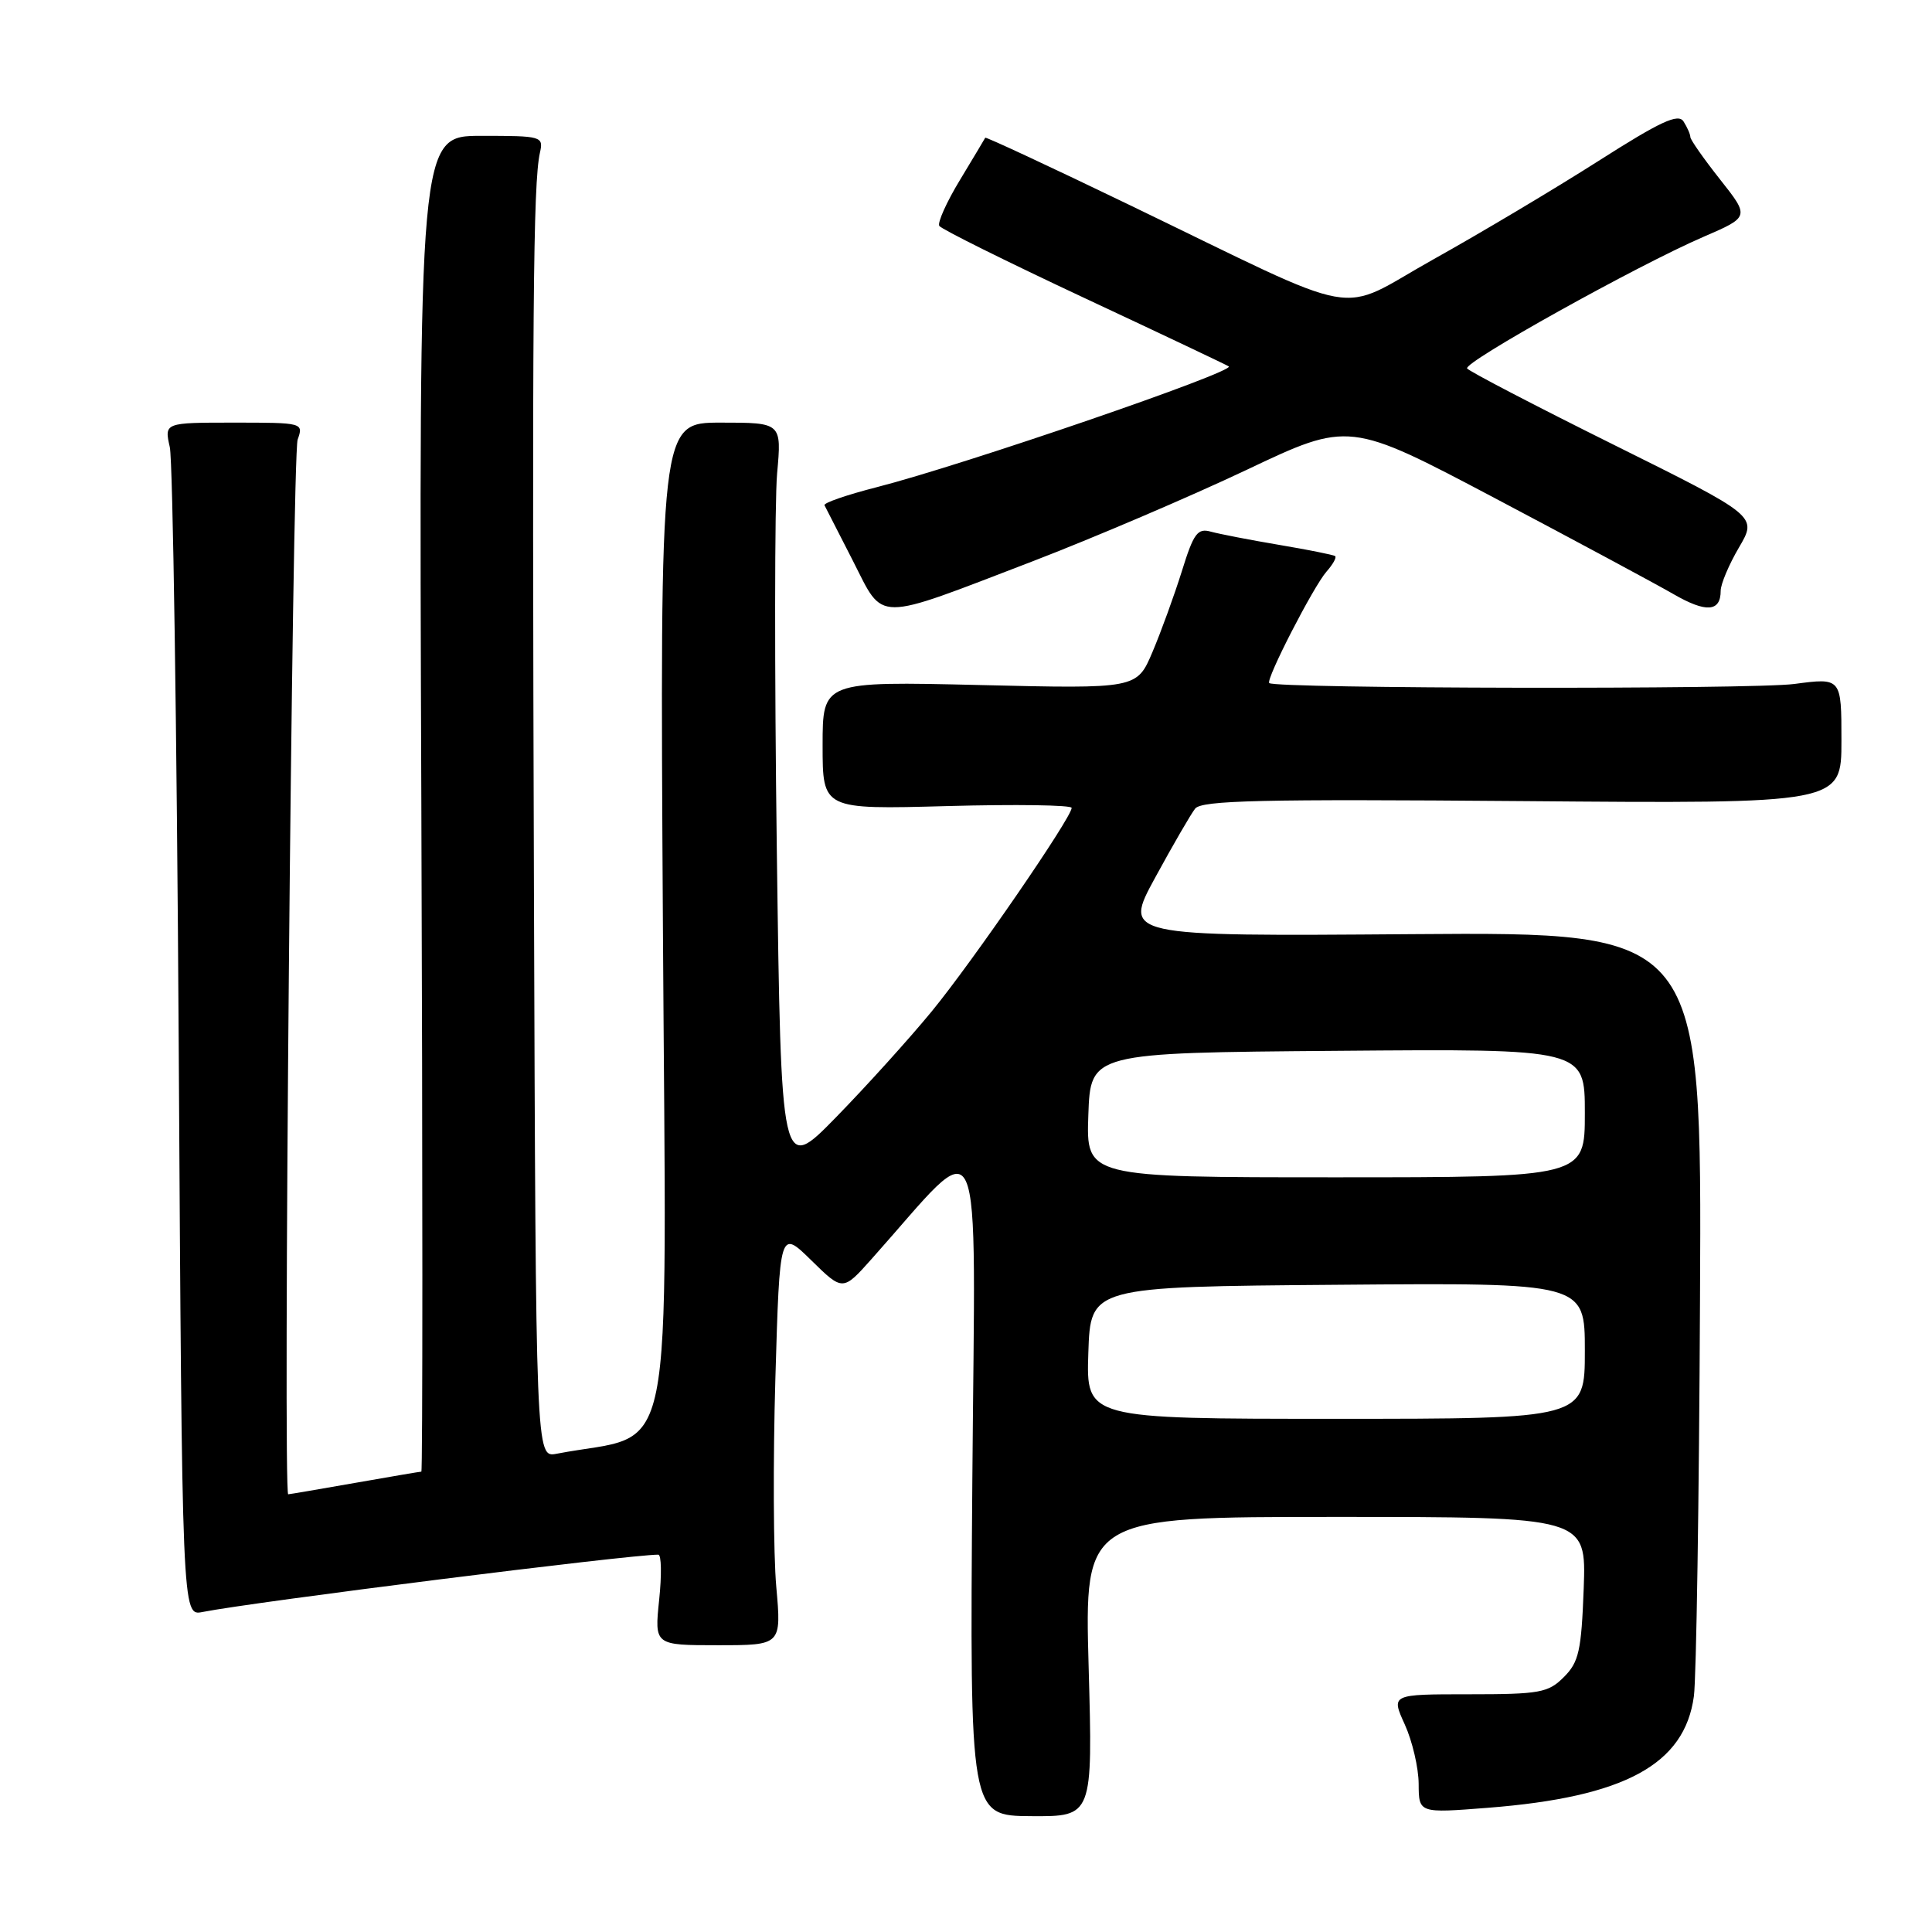 <?xml version="1.0" encoding="UTF-8" standalone="no"?>
<!DOCTYPE svg PUBLIC "-//W3C//DTD SVG 1.1//EN" "http://www.w3.org/Graphics/SVG/1.1/DTD/svg11.dtd" >
<svg xmlns="http://www.w3.org/2000/svg" xmlns:xlink="http://www.w3.org/1999/xlink" version="1.1" viewBox="0 0 256 256">
 <g >
 <path fill="currentColor"
d=" M 144.25 220.85 C 143.70 201.00 143.70 201.00 176.95 201.00 C 210.19 201.00 210.19 201.00 209.85 210.47 C 209.54 218.74 209.21 220.24 207.22 222.22 C 205.15 224.30 204.03 224.50 194.63 224.50 C 184.32 224.50 184.32 224.50 186.14 228.50 C 187.14 230.70 187.97 234.25 187.98 236.38 C 188.00 240.26 188.00 240.26 197.18 239.54 C 215.28 238.12 223.23 233.81 224.45 224.75 C 224.77 222.41 225.14 198.68 225.26 172.00 C 225.50 123.50 225.50 123.50 187.16 123.78 C 148.82 124.07 148.82 124.07 153.07 116.28 C 155.40 112.00 157.78 107.89 158.36 107.15 C 159.22 106.05 167.11 105.87 201.70 106.15 C 244.00 106.50 244.00 106.50 244.00 98.15 C 244.00 89.80 244.00 89.80 237.75 90.63 C 232.17 91.37 168.96 91.26 168.18 90.51 C 167.70 90.04 174.03 77.72 175.77 75.74 C 176.62 74.78 177.14 73.85 176.91 73.68 C 176.68 73.52 173.35 72.85 169.50 72.20 C 165.65 71.55 161.58 70.76 160.45 70.45 C 158.68 69.95 158.16 70.66 156.60 75.69 C 155.60 78.88 153.85 83.70 152.71 86.39 C 150.64 91.27 150.64 91.27 129.82 90.77 C 109.00 90.28 109.00 90.28 109.00 98.77 C 109.00 107.26 109.00 107.26 125.50 106.81 C 134.57 106.56 142.00 106.67 142.00 107.05 C 142.00 108.32 128.87 127.42 123.47 134.00 C 120.54 137.57 114.84 143.88 110.82 148.00 C 103.50 155.50 103.50 155.50 102.93 112.50 C 102.62 88.85 102.64 66.46 102.97 62.75 C 103.58 56.00 103.58 56.00 95.51 56.00 C 87.44 56.00 87.44 56.00 87.84 122.90 C 88.28 196.80 89.75 189.55 73.75 192.63 C 71.00 193.16 71.00 193.16 70.75 117.83 C 70.50 41.49 70.64 24.31 71.54 20.25 C 72.03 18.06 71.83 18.00 63.77 18.00 C 55.50 18.00 55.50 18.00 55.83 106.50 C 56.01 155.17 56.01 195.00 55.83 195.00 C 55.65 195.00 51.67 195.68 47.00 196.50 C 42.33 197.32 38.36 198.00 38.19 198.00 C 37.48 198.00 38.71 60.32 39.44 58.25 C 40.23 56.02 40.14 56.00 31.00 56.00 C 21.77 56.00 21.77 56.00 22.50 59.25 C 22.90 61.04 23.43 96.62 23.68 138.31 C 24.13 214.13 24.13 214.13 26.82 213.60 C 33.72 212.24 83.34 206.00 87.23 206.00 C 87.64 206.00 87.69 208.70 87.34 212.00 C 86.72 218.00 86.72 218.00 95.13 218.00 C 103.55 218.00 103.55 218.00 102.86 210.25 C 102.48 205.99 102.42 193.59 102.74 182.70 C 103.32 162.90 103.32 162.90 107.50 167.00 C 111.68 171.10 111.68 171.10 115.51 166.80 C 130.66 149.83 129.22 146.65 128.84 196.12 C 128.50 240.60 128.50 240.60 136.65 240.65 C 144.80 240.70 144.80 240.70 144.25 220.85 Z  M 136.79 74.39 C 144.88 71.28 157.64 65.83 165.14 62.28 C 178.77 55.81 178.77 55.81 198.14 66.04 C 208.79 71.67 219.40 77.37 221.72 78.71 C 226.06 81.22 228.00 81.09 228.00 78.28 C 228.00 77.40 229.09 74.81 230.43 72.53 C 232.86 68.39 232.86 68.39 213.84 58.94 C 203.39 53.75 194.64 49.19 194.40 48.82 C 193.89 48.01 216.97 35.16 225.70 31.39 C 231.84 28.74 231.84 28.74 227.92 23.78 C 225.76 21.05 223.99 18.52 223.98 18.16 C 223.98 17.80 223.57 16.87 223.08 16.10 C 222.38 14.99 220.05 16.07 211.77 21.35 C 206.04 25.00 196.23 30.85 189.96 34.35 C 176.77 41.71 181.60 42.57 149.54 27.10 C 139.16 22.09 130.62 18.11 130.55 18.25 C 130.48 18.39 128.98 20.90 127.21 23.83 C 125.43 26.76 124.20 29.51 124.46 29.93 C 124.72 30.36 133.39 34.66 143.72 39.50 C 154.05 44.33 162.64 48.41 162.82 48.55 C 163.69 49.25 127.71 61.60 116.23 64.54 C 112.24 65.56 109.09 66.64 109.25 66.95 C 109.41 67.25 111.11 70.57 113.02 74.32 C 117.19 82.50 115.67 82.49 136.79 74.39 Z  M 144.21 179.25 C 144.50 170.50 144.50 170.50 177.25 170.24 C 210.00 169.97 210.00 169.97 210.00 178.99 C 210.00 188.00 210.00 188.00 176.96 188.00 C 143.92 188.00 143.92 188.00 144.21 179.25 Z  M 144.21 147.75 C 144.50 139.50 144.50 139.50 177.25 139.24 C 210.00 138.97 210.00 138.97 210.00 147.49 C 210.00 156.00 210.00 156.00 176.96 156.00 C 143.92 156.00 143.92 156.00 144.21 147.75 Z "/>
</g>
</svg>